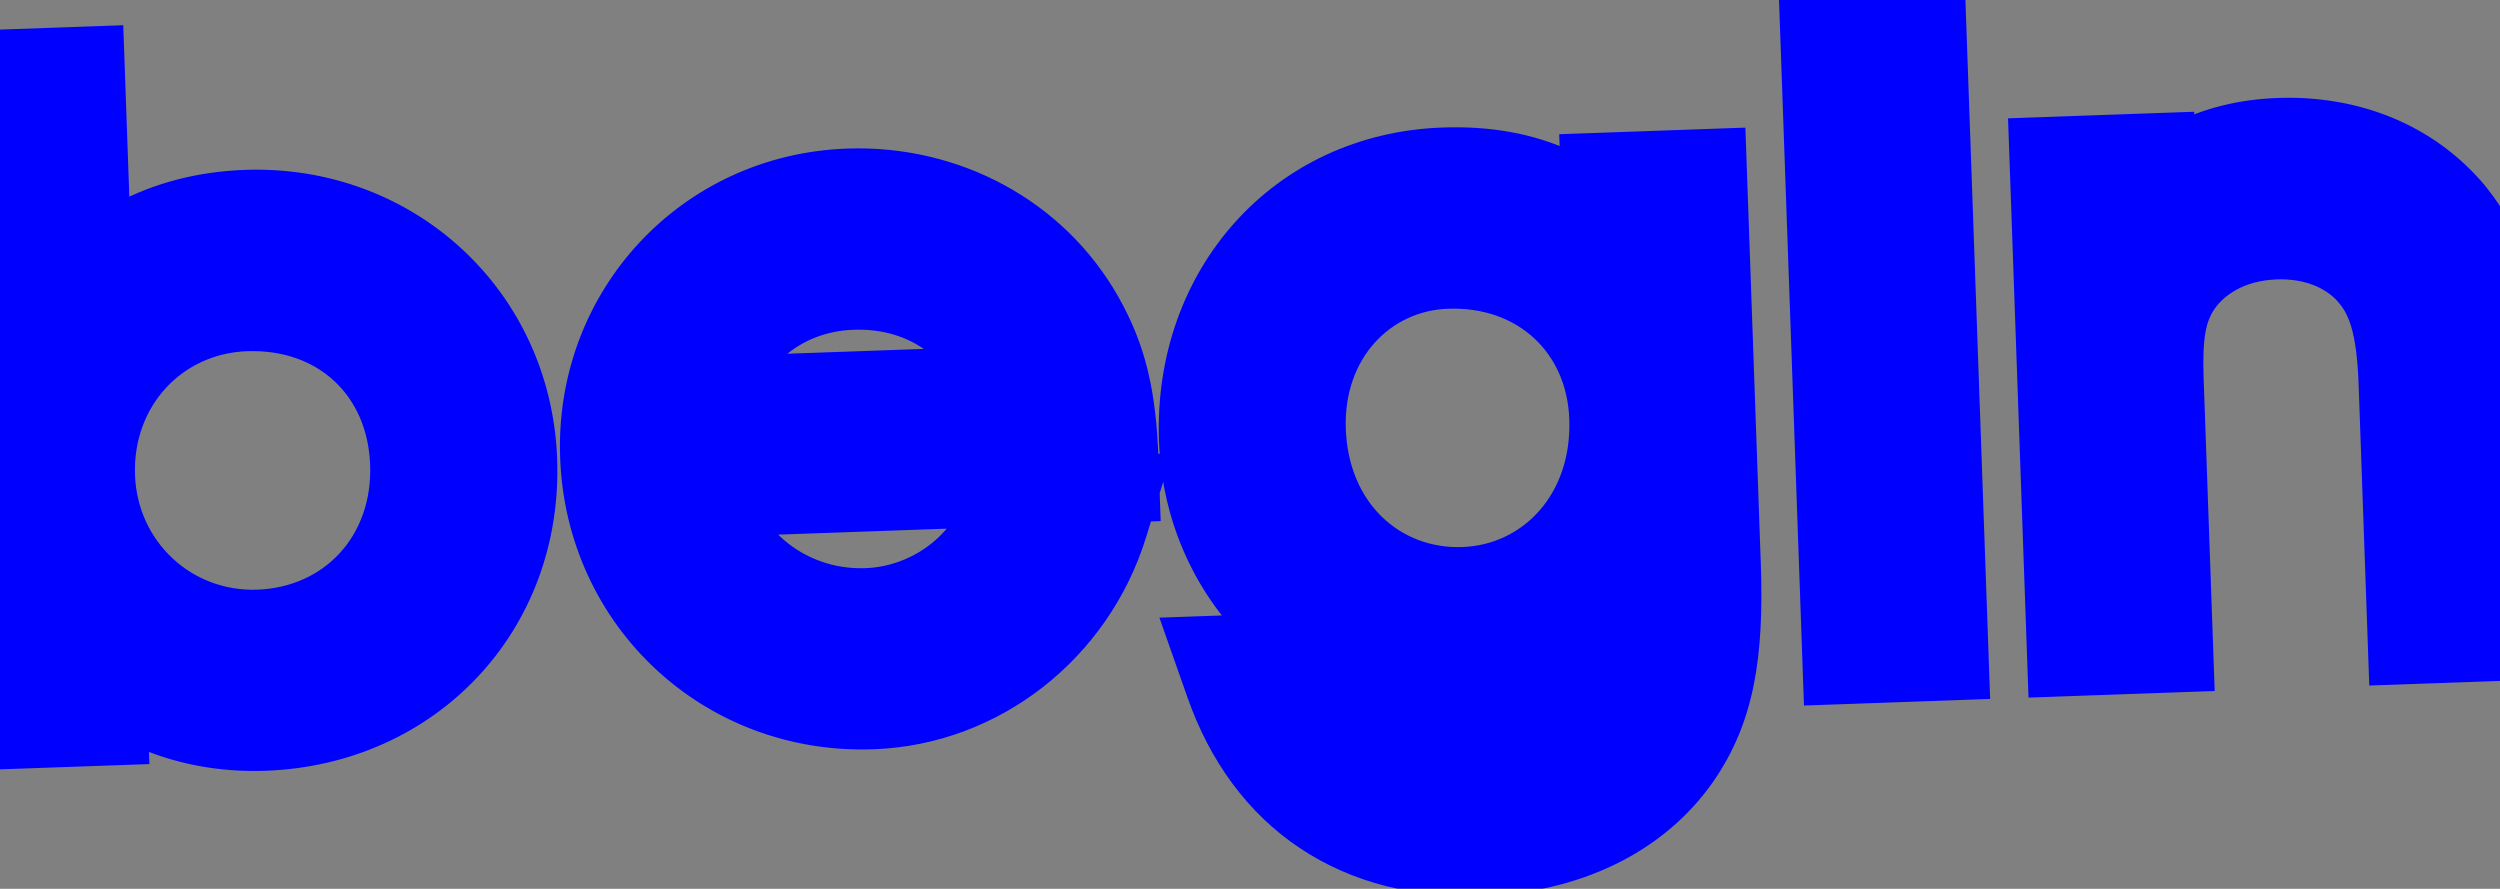 <svg width="481" height="171" viewBox="0 0 481 171" fill="none" xmlns="http://www.w3.org/2000/svg">
<rect x="0" y="0" width="481" height="171" fill="#808080" stroke="none"/>
<mask id="path-1-outside-1_228_2" maskUnits="userSpaceOnUse" x="-12.575" y="-12.296" width="505.98" height="195.563" fill="black">
<rect fill="white" x="-12.575" y="-12.296" width="505.98" height="195.563"/>
<path d="M4.493 135.857L0.314 17.69L12.146 17.272L13.764 63.003C20.889 51.704 32.826 45.198 47.537 44.678C73.441 43.762 94.295 63.037 95.206 88.781C96.133 115.004 77.002 135.373 50.618 136.306C36.227 136.815 23.534 131.02 15.794 120.407L16.326 135.438L4.493 135.857ZM47.122 55.58C27.774 56.264 13.287 72.146 13.982 91.814C14.667 111.161 30.566 126.129 49.914 125.444C69.581 124.749 83.921 109.192 83.208 89.045C82.495 68.897 67.27 54.867 47.122 55.58ZM210.898 88.691L131.747 91.49C133.317 108.726 148.834 121.946 166.903 121.306C180.175 120.837 192.204 112.406 196.737 100.239L209.049 99.803C203.304 118.418 186.636 131.495 167.607 132.168C141.704 133.085 120.678 113.496 119.762 87.592C118.863 62.168 138.143 41.473 163.407 40.58C180.676 39.969 196.509 48.534 204.705 62.974C208.802 70.193 210.485 77.018 210.898 88.691ZM131.688 80.766L198.686 78.396C194.072 61.108 180.741 50.853 163.792 51.453C147.162 52.041 134.292 63.863 131.688 80.766ZM324.243 36.972L326.782 108.767C327.387 125.876 325.477 135.23 319.843 143.434C312.684 153.773 300.09 159.822 284.9 160.36C262.834 161.14 246.927 150.496 239.807 130.255L251.32 129.848C255.401 136.588 257.416 139.238 260.716 142.003C267.15 147.379 274.761 149.832 284.195 149.498C297.787 149.017 307.977 142.893 312.258 132.655C314.624 127.128 315.391 121.658 315.085 113.023L314.876 107.107C308.475 120.782 297.988 127.557 282.158 128.116C256.414 129.027 235.885 109.901 234.981 84.317C234.042 57.773 252.374 37.433 277.958 36.528C292.829 36.002 303.734 41.059 312.959 52.901L312.41 37.39L324.243 36.972ZM278.183 47.407C259.794 48.057 246.249 63.425 246.939 82.933C247.657 103.241 262.586 117.922 281.774 117.243C300.802 116.57 314.644 100.551 313.926 80.244C313.23 60.576 298.01 46.705 278.183 47.407ZM358.653 123.329L355.559 35.864L367.392 35.446L370.486 122.911L358.653 123.329ZM355.186 25.311L354.473 5.163L366.306 4.745L367.019 24.892L355.186 25.311ZM401.857 121.801L398.764 34.336L410.596 33.917L410.998 45.27C418.031 35.896 427.152 31.25 438.665 30.843C450.977 30.408 461.7 34.831 468.887 43.383C474.75 50.7 477.105 58.462 477.626 73.172L479.249 119.064L467.416 119.482L465.793 73.591C465.375 61.758 463.384 55.265 458.714 49.987C453.714 44.4 446.085 41.468 437.611 41.767C428.017 42.107 419.849 46.558 415.461 53.758C412.592 58.662 411.654 63.819 411.988 73.253L413.69 121.383L401.857 121.801Z"/>
</mask>
<path d="M4.493 135.857L0.314 17.69L12.146 17.272L13.764 63.003C20.889 51.704 32.826 45.198 47.537 44.678C73.441 43.762 94.295 63.037 95.206 88.781C96.133 115.004 77.002 135.373 50.618 136.306C36.227 136.815 23.534 131.02 15.794 120.407L16.326 135.438L4.493 135.857ZM47.122 55.58C27.774 56.264 13.287 72.146 13.982 91.814C14.667 111.161 30.566 126.129 49.914 125.444C69.581 124.749 83.921 109.192 83.208 89.045C82.495 68.897 67.27 54.867 47.122 55.58ZM210.898 88.691L131.747 91.49C133.317 108.726 148.834 121.946 166.903 121.306C180.175 120.837 192.204 112.406 196.737 100.239L209.049 99.803C203.304 118.418 186.636 131.495 167.607 132.168C141.704 133.085 120.678 113.496 119.762 87.592C118.863 62.168 138.143 41.473 163.407 40.58C180.676 39.969 196.509 48.534 204.705 62.974C208.802 70.193 210.485 77.018 210.898 88.691ZM131.688 80.766L198.686 78.396C194.072 61.108 180.741 50.853 163.792 51.453C147.162 52.041 134.292 63.863 131.688 80.766ZM324.243 36.972L326.782 108.767C327.387 125.876 325.477 135.23 319.843 143.434C312.684 153.773 300.09 159.822 284.9 160.36C262.834 161.14 246.927 150.496 239.807 130.255L251.32 129.848C255.401 136.588 257.416 139.238 260.716 142.003C267.15 147.379 274.761 149.832 284.195 149.498C297.787 149.017 307.977 142.893 312.258 132.655C314.624 127.128 315.391 121.658 315.085 113.023L314.876 107.107C308.475 120.782 297.988 127.557 282.158 128.116C256.414 129.027 235.885 109.901 234.981 84.317C234.042 57.773 252.374 37.433 277.958 36.528C292.829 36.002 303.734 41.059 312.959 52.901L312.41 37.39L324.243 36.972ZM278.183 47.407C259.794 48.057 246.249 63.425 246.939 82.933C247.657 103.241 262.586 117.922 281.774 117.243C300.802 116.57 314.644 100.551 313.926 80.244C313.23 60.576 298.01 46.705 278.183 47.407ZM358.653 123.329L355.559 35.864L367.392 35.446L370.486 122.911L358.653 123.329ZM355.186 25.311L354.473 5.163L366.306 4.745L367.019 24.892L355.186 25.311ZM401.857 121.801L398.764 34.336L410.596 33.917L410.998 45.27C418.031 35.896 427.152 31.25 438.665 30.843C450.977 30.408 461.7 34.831 468.887 43.383C474.75 50.7 477.105 58.462 477.626 73.172L479.249 119.064L467.416 119.482L465.793 73.591C465.375 61.758 463.384 55.265 458.714 49.987C453.714 44.4 446.085 41.468 437.611 41.767C428.017 42.107 419.849 46.558 415.461 53.758C412.592 58.662 411.654 63.819 411.988 73.253L413.69 121.383L401.857 121.801Z" fill="white"/>
<path d="M4.493 135.857L-7.499 136.281L-7.075 148.273L4.918 147.849L4.493 135.857ZM0.314 17.69L-0.11 5.698L-12.103 6.122L-11.679 18.115L0.314 17.69ZM12.146 17.272L24.139 16.848L23.715 4.855L11.722 5.279L12.146 17.272ZM13.764 63.003L1.771 63.428L3.148 102.336L23.914 69.404L13.764 63.003ZM15.794 120.407L25.49 113.337L2.418 81.7L3.802 120.832L15.794 120.407ZM16.326 135.438L16.75 147.431L28.743 147.006L28.319 135.014L16.326 135.438ZM16.486 135.432L12.306 17.266L-11.679 18.115L-7.499 136.281L16.486 135.432ZM0.738 29.683L12.57 29.264L11.722 5.279L-0.11 5.698L0.738 29.683ZM0.154 17.696L1.771 63.428L25.756 62.579L24.139 16.848L0.154 17.696ZM23.914 69.404C28.694 61.824 36.771 57.066 47.961 56.67L47.113 32.685C28.881 33.33 13.084 41.584 3.614 56.602L23.914 69.404ZM47.961 56.67C67.324 55.986 82.54 70.166 83.213 89.205L107.198 88.356C106.051 55.907 79.558 31.538 47.113 32.685L47.961 56.67ZM83.213 89.205C83.904 108.723 70.037 123.612 50.194 124.314L51.042 148.299C83.966 147.134 108.363 121.285 107.198 88.356L83.213 89.205ZM50.194 124.314C39.333 124.698 30.628 120.383 25.49 113.337L6.099 127.478C16.44 141.658 33.121 148.933 51.042 148.299L50.194 124.314ZM3.802 120.832L4.333 135.862L28.319 135.014L27.787 119.983L3.802 120.832ZM15.902 123.446L4.069 123.864L4.918 147.849L16.75 147.431L15.902 123.446ZM46.698 43.587C20.511 44.513 1.068 66.165 1.99 92.238L25.975 91.389C25.506 78.126 35.038 68.014 47.547 67.572L46.698 43.587ZM1.99 92.238C2.906 118.137 24.295 138.358 50.338 137.437L49.489 113.452C36.837 113.9 26.428 104.186 25.975 91.389L1.99 92.238ZM50.338 137.437C76.81 136.501 96.141 115.209 95.2 88.621L71.215 89.469C71.7 103.175 62.353 112.997 49.489 113.452L50.338 137.437ZM95.2 88.621C94.251 61.777 73.395 42.643 46.698 43.587L47.547 67.572C61.144 67.091 70.74 76.018 71.215 89.469L95.2 88.621ZM210.898 88.691L211.322 100.683L223.314 100.259L222.89 88.267L210.898 88.691ZM131.747 91.49L131.323 79.498L118.646 79.946L119.797 92.579L131.747 91.49ZM196.737 100.239L196.313 88.246L188.293 88.53L185.492 96.05L196.737 100.239ZM209.049 99.803L220.515 103.342L225.494 87.214L208.625 87.811L209.049 99.803ZM204.705 62.974L194.269 68.897L194.269 68.897L204.705 62.974ZM131.688 80.766L119.828 78.939L117.62 93.271L132.112 92.758L131.688 80.766ZM198.686 78.396L199.11 90.389L214.165 89.856L210.28 75.302L198.686 78.396ZM210.473 76.698L131.323 79.498L132.171 103.483L211.322 100.683L210.473 76.698ZM119.797 92.579C121.981 116.553 143.298 134.149 167.327 133.299L166.479 109.314C154.37 109.742 144.654 100.899 143.698 90.402L119.797 92.579ZM167.327 133.299C185.24 132.665 201.681 121.343 207.982 104.428L185.492 96.05C182.728 103.47 175.109 109.009 166.479 109.314L167.327 133.299ZM197.161 112.231L209.473 111.796L208.625 87.811L196.313 88.246L197.161 112.231ZM197.583 96.264C193.284 110.192 180.906 119.69 167.183 120.176L168.032 144.161C192.365 143.3 213.323 126.643 220.515 103.342L197.583 96.264ZM167.183 120.176C147.903 120.858 132.436 106.448 131.754 87.168L107.769 88.016C108.92 120.543 135.505 145.311 168.032 144.161L167.183 120.176ZM131.754 87.168C131.088 68.339 145.218 53.23 163.831 52.572L162.983 28.587C131.068 29.716 106.637 55.996 107.769 88.016L131.754 87.168ZM163.831 52.572C176.878 52.111 188.398 58.555 194.269 68.897L215.141 57.05C204.62 38.514 184.475 27.827 162.983 28.587L163.831 52.572ZM194.269 68.897C197.125 73.929 198.536 78.693 198.905 89.115L222.89 88.267C222.433 75.343 220.48 66.457 215.141 57.05L194.269 68.897ZM132.112 92.758L199.11 90.389L198.262 66.404L131.264 68.773L132.112 92.758ZM210.28 75.302C204.329 53.004 186.305 38.649 163.368 39.46L164.216 63.445C175.177 63.057 183.815 69.213 187.092 81.49L210.28 75.302ZM163.368 39.46C140.688 40.262 123.264 56.636 119.828 78.939L143.548 82.593C145.32 71.091 153.637 63.819 164.216 63.445L163.368 39.46ZM324.243 36.972L336.235 36.548L335.811 24.555L323.819 24.979L324.243 36.972ZM319.843 143.434L329.709 150.265L329.723 150.246L329.736 150.227L319.843 143.434ZM239.807 130.255L239.383 118.262L223.071 118.839L228.487 134.237L239.807 130.255ZM251.32 129.848L261.585 123.633L257.937 117.606L250.896 117.855L251.32 129.848ZM260.716 142.003L253.009 151.201L253.015 151.206L253.022 151.212L260.716 142.003ZM312.258 132.655L301.226 127.933L301.206 127.979L301.186 128.026L312.258 132.655ZM314.876 107.107L326.869 106.683L304.008 102.02L314.876 107.107ZM312.959 52.901L303.492 60.275L326.261 89.504L324.951 52.477L312.959 52.901ZM312.41 37.39L311.986 25.398L299.993 25.822L300.418 37.815L312.41 37.39ZM312.25 37.396L314.79 109.191L338.775 108.343L336.235 36.548L312.25 37.396ZM314.79 109.191C315.361 125.341 313.426 131.581 309.951 136.641L329.736 150.227C337.528 138.879 339.414 126.411 338.775 108.343L314.79 109.191ZM309.977 136.603C305.459 143.128 296.821 147.931 284.476 148.367L285.324 172.352C303.36 171.714 319.909 164.419 329.709 150.265L309.977 136.603ZM284.476 148.367C275.5 148.685 268.594 146.672 263.415 143.212C258.257 139.767 253.957 134.318 251.127 126.273L228.487 134.237C232.778 146.433 239.991 156.427 250.083 163.169C260.153 169.896 272.233 172.815 285.324 172.352L284.476 148.367ZM240.232 142.247L251.744 141.84L250.896 117.855L239.383 118.262L240.232 142.247ZM241.055 136.063C245.311 143.091 248.151 147.13 253.009 151.201L268.423 132.805C266.681 131.346 265.491 130.084 261.585 123.633L241.055 136.063ZM253.022 151.212C261.991 158.706 272.593 161.916 284.62 161.49L283.771 137.505C276.93 137.747 272.309 136.052 268.41 132.794L253.022 151.212ZM284.62 161.49C301.611 160.889 316.793 152.915 323.329 137.285L301.186 128.026C299.161 132.871 293.963 137.145 283.771 137.505L284.62 161.49ZM323.289 137.378C326.598 129.65 327.419 122.24 327.078 112.599L303.093 113.447C303.363 121.075 302.65 124.607 301.226 127.933L323.289 137.378ZM327.078 112.599L326.869 106.683L302.884 107.531L303.093 113.447L327.078 112.599ZM304.008 102.02C301.576 107.215 298.717 110.408 295.562 112.437C292.374 114.487 288.02 115.902 281.734 116.124L282.583 140.109C292.126 139.771 300.931 137.519 308.544 132.623C316.191 127.705 321.776 120.673 325.744 112.194L304.008 102.02ZM281.734 116.124C262.586 116.801 247.643 102.826 246.973 83.893L222.988 84.741C224.128 116.976 250.243 141.253 282.583 140.109L281.734 116.124ZM246.973 83.893C246.255 63.578 259.809 49.177 278.382 48.52L277.534 24.535C244.939 25.688 221.829 51.968 222.988 84.741L246.973 83.893ZM278.382 48.52C284.317 48.31 288.807 49.226 292.5 50.95C296.193 52.674 299.804 55.54 303.492 60.275L322.425 45.526C316.89 38.42 310.435 32.836 302.652 29.203C294.868 25.569 286.47 24.219 277.534 24.535L278.382 48.52ZM324.951 52.477L324.403 36.966L300.418 37.815L300.966 53.325L324.951 52.477ZM312.834 49.383L324.667 48.964L323.819 24.979L311.986 25.398L312.834 49.383ZM277.759 35.414C252.114 36.321 234.045 57.877 234.947 83.357L258.932 82.509C258.453 68.974 267.474 59.793 278.607 59.399L277.759 35.414ZM234.947 83.357C235.877 109.657 255.772 130.17 282.198 129.236L281.35 105.251C269.399 105.673 259.438 96.825 258.932 82.509L234.947 83.357ZM282.198 129.236C308.637 128.301 326.842 105.934 325.918 79.819L301.933 80.668C302.446 95.168 292.967 104.84 281.35 105.251L282.198 129.236ZM325.918 79.819C324.982 53.344 304.024 34.485 277.759 35.414L278.607 59.399C291.997 58.925 301.479 67.808 301.933 80.668L325.918 79.819ZM358.653 123.329L346.661 123.754L347.085 135.746L359.077 135.322L358.653 123.329ZM355.559 35.864L355.135 23.872L343.143 24.296L343.567 36.288L355.559 35.864ZM367.392 35.446L379.385 35.021L378.96 23.029L366.968 23.453L367.392 35.446ZM370.486 122.911L370.91 134.903L382.902 134.479L382.478 122.487L370.486 122.911ZM355.186 25.311L343.194 25.735L343.618 37.727L355.61 37.303L355.186 25.311ZM354.473 5.163L354.049 -6.829L342.057 -6.405L342.481 5.588L354.473 5.163ZM366.306 4.745L378.299 4.321L377.874 -7.672L365.882 -7.248L366.306 4.745ZM367.019 24.892L367.443 36.885L379.435 36.461L379.011 24.468L367.019 24.892ZM370.646 122.905L367.552 35.44L343.567 36.288L346.661 123.754L370.646 122.905ZM355.984 47.857L367.816 47.438L366.968 23.453L355.135 23.872L355.984 47.857ZM355.4 35.87L358.493 123.335L382.478 122.487L379.385 35.021L355.4 35.87ZM370.062 110.918L358.229 111.337L359.077 135.322L370.91 134.903L370.062 110.918ZM367.179 24.887L366.466 4.739L342.481 5.588L343.194 25.735L367.179 24.887ZM354.898 17.156L366.73 16.737L365.882 -7.248L354.049 -6.829L354.898 17.156ZM354.314 5.169L355.026 25.316L379.011 24.468L378.299 4.321L354.314 5.169ZM366.595 12.9L354.762 13.318L355.61 37.303L367.443 36.885L366.595 12.9ZM401.857 121.801L389.865 122.225L390.289 134.218L402.282 133.794L401.857 121.801ZM398.764 34.336L398.339 22.343L386.347 22.768L386.771 34.76L398.764 34.336ZM410.596 33.917L422.589 33.493L422.165 21.501L410.172 21.925L410.596 33.917ZM410.998 45.27L399.005 45.694L400.206 79.651L420.597 52.472L410.998 45.27ZM468.887 43.383L478.252 35.88L478.164 35.77L478.074 35.662L468.887 43.383ZM479.249 119.064L479.673 131.056L491.666 130.632L491.241 118.64L479.249 119.064ZM467.416 119.482L455.424 119.907L455.848 131.899L467.841 131.475L467.416 119.482ZM458.714 49.987L467.702 42.035L467.679 42.009L467.656 41.983L458.714 49.987ZM415.461 53.758L405.214 47.512L405.157 47.605L405.102 47.7L415.461 53.758ZM413.69 121.383L414.114 133.375L426.107 132.951L425.682 120.959L413.69 121.383ZM413.85 121.377L410.756 33.912L386.771 34.76L389.865 122.225L413.85 121.377ZM399.188 46.328L411.02 45.91L410.172 21.925L398.339 22.343L399.188 46.328ZM398.604 34.342L399.005 45.694L422.99 44.846L422.589 33.493L398.604 34.342ZM420.597 52.472C425.421 46.041 431.149 43.117 439.089 42.836L438.241 18.851C423.156 19.384 410.64 25.751 401.399 38.069L420.597 52.472ZM439.089 42.836C448.177 42.514 455.174 45.717 459.701 51.103L478.074 35.662C468.227 23.946 453.778 18.301 438.241 18.851L439.089 42.836ZM459.522 50.886C463.126 55.384 465.159 60.202 465.633 73.597L489.618 72.748C489.051 56.721 486.373 46.016 478.252 35.88L459.522 50.886ZM465.633 73.597L467.256 119.488L491.241 118.64L489.618 72.748L465.633 73.597ZM478.825 107.071L466.992 107.49L467.841 131.475L479.673 131.056L478.825 107.071ZM479.409 119.058L477.786 73.167L453.801 74.015L455.424 119.907L479.409 119.058ZM477.786 73.167C477.327 60.211 475.077 50.372 467.702 42.035L449.727 57.938C451.691 60.158 453.422 63.306 453.801 74.015L477.786 73.167ZM467.656 41.983C459.911 33.331 448.627 29.37 437.186 29.775L438.035 53.76C443.543 53.565 447.517 55.469 449.773 57.99L467.656 41.983ZM437.186 29.775C424.167 30.235 412 36.379 405.214 47.512L425.707 60.003C427.698 56.737 431.866 53.978 438.035 53.76L437.186 29.775ZM405.102 47.7C400.57 55.449 399.627 63.273 399.995 73.677L423.98 72.829C423.681 64.365 424.615 61.875 425.819 59.816L405.102 47.7ZM399.995 73.677L401.697 121.807L425.682 120.959L423.98 72.829L399.995 73.677ZM413.266 109.39L401.433 109.809L402.282 133.794L414.114 133.375L413.266 109.39Z" fill="#0000FF" mask="url(#path-1-outside-1_228_2)"/>
</svg>
